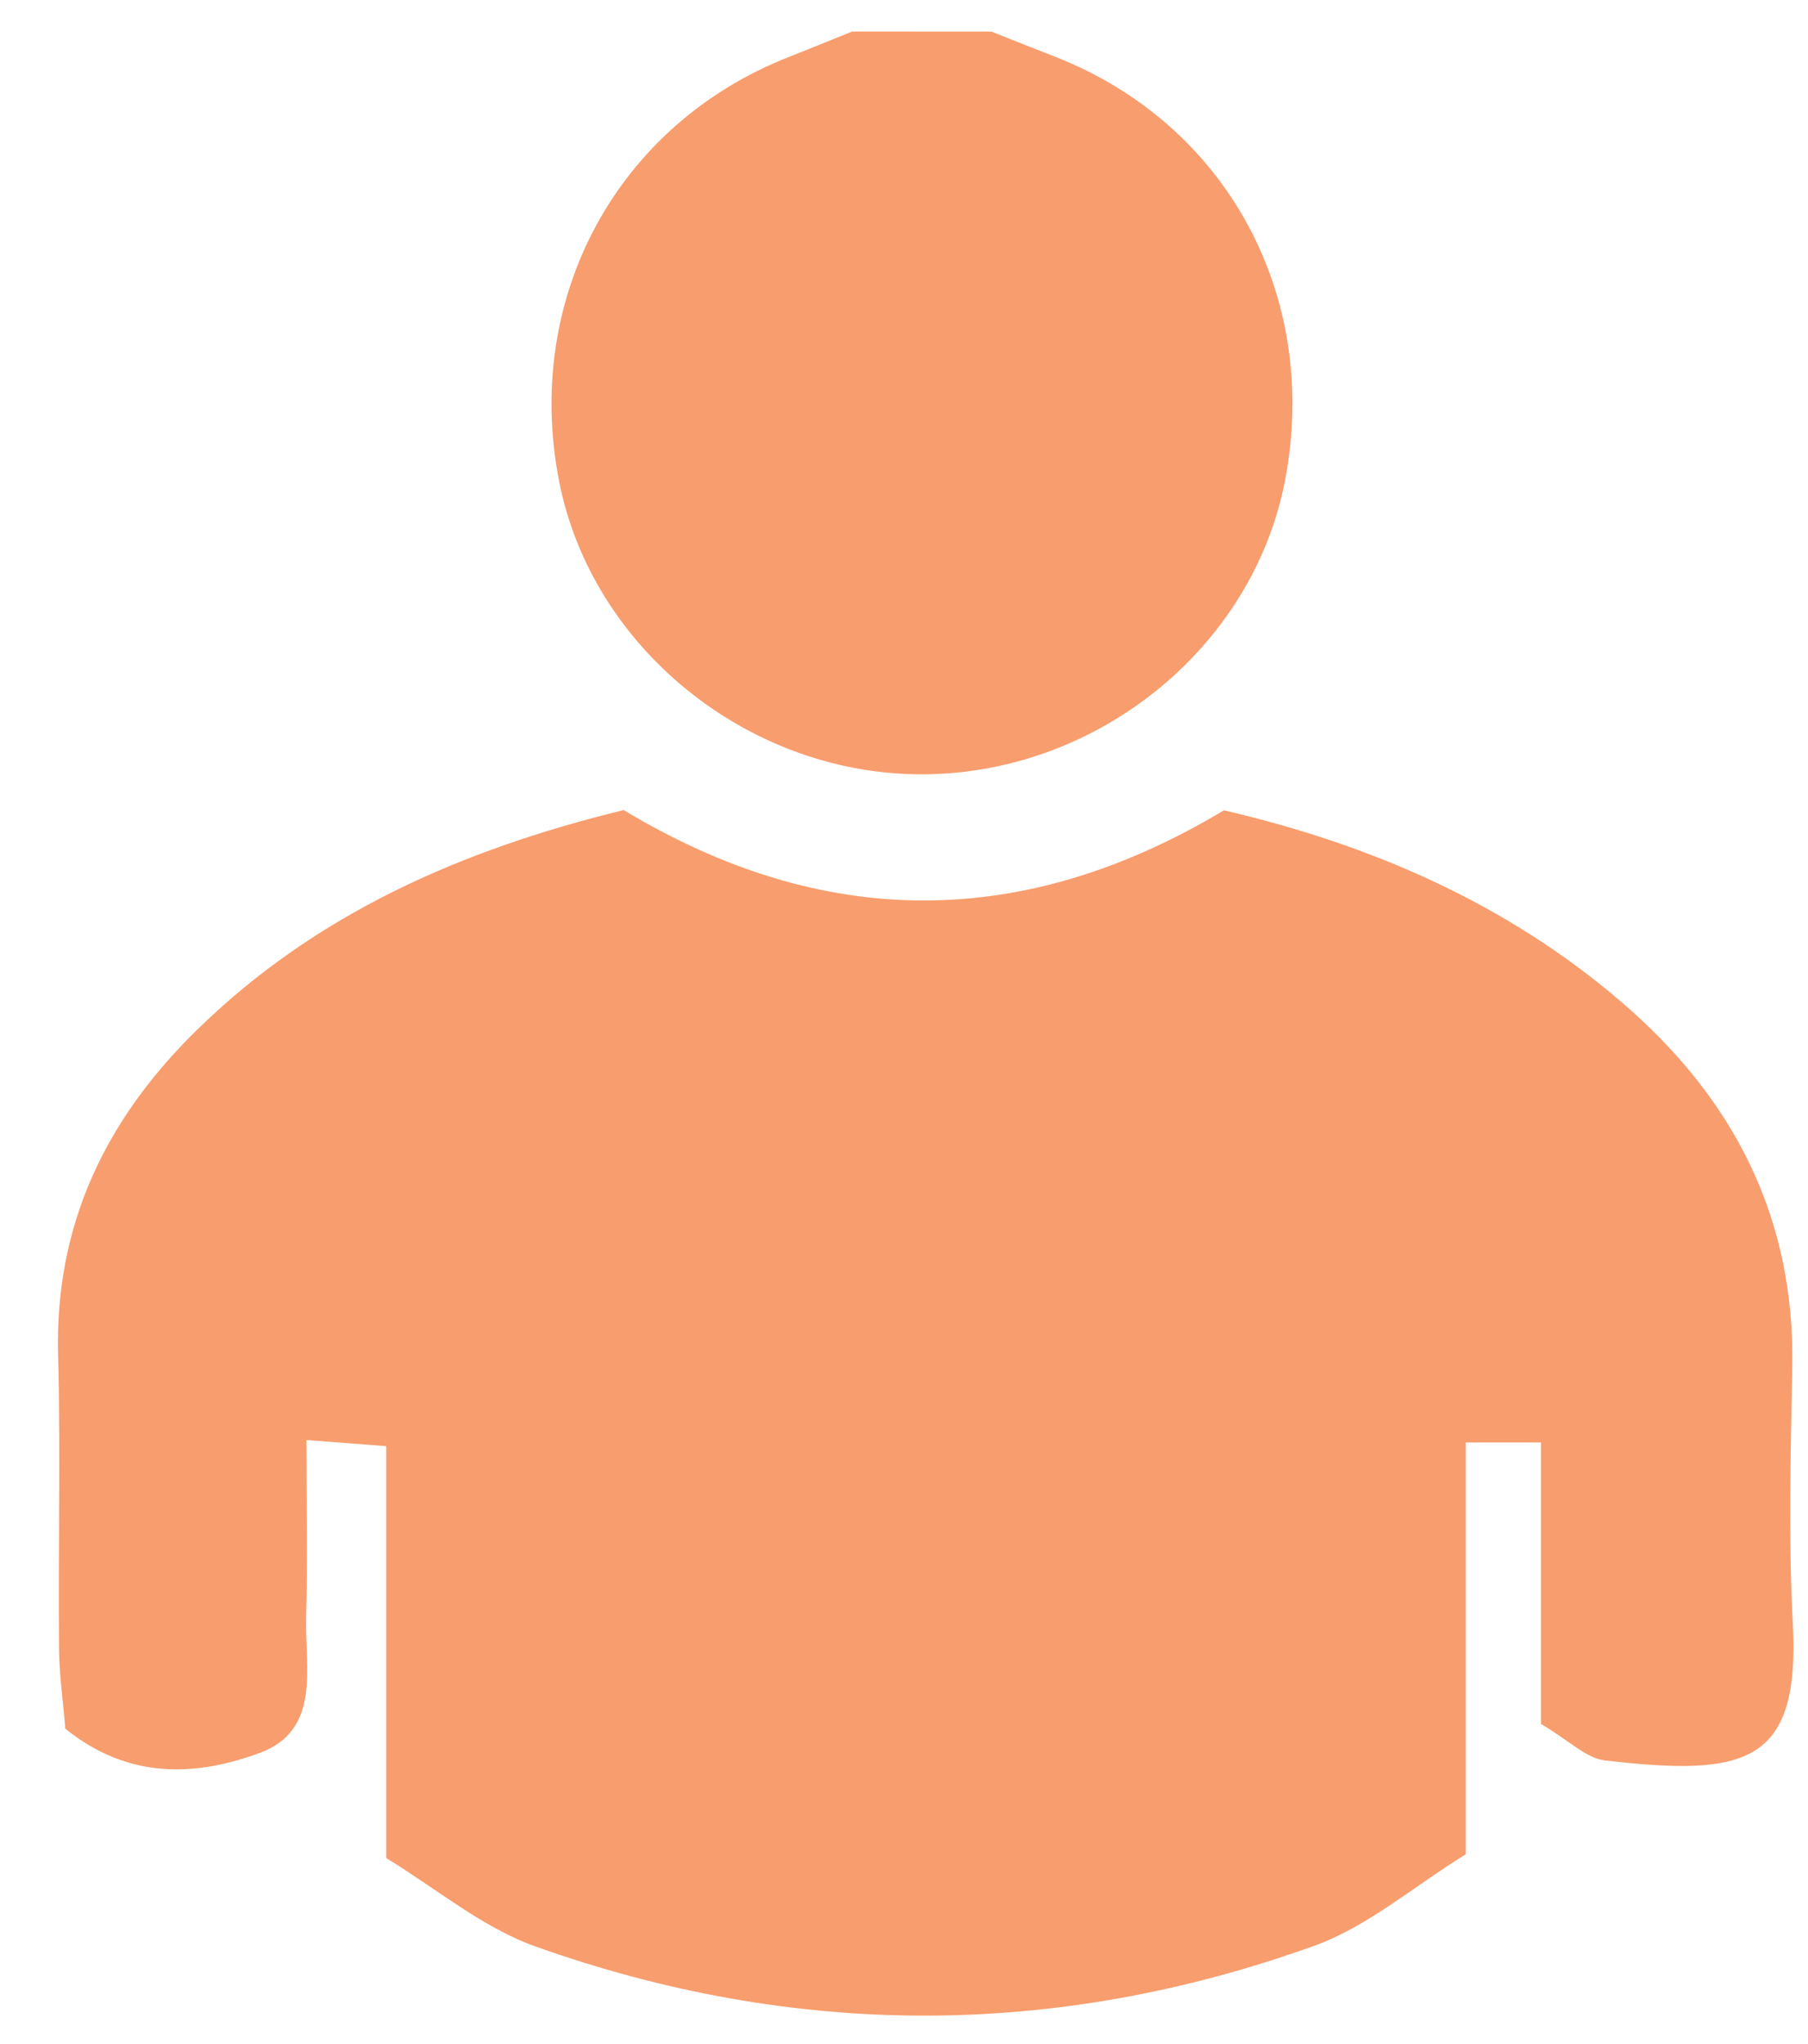 <?xml version="1.0" encoding="UTF-8" standalone="no"?>
<svg width="23px" height="26px" viewBox="0 0 23 26" version="1.1" xmlns="http://www.w3.org/2000/svg" xmlns:xlink="http://www.w3.org/1999/xlink" xmlns:sketch="http://www.bohemiancoding.com/sketch/ns">
    <!-- Generator: Sketch 3.3.2 (12043) - http://www.bohemiancoding.com/sketch -->
    <title>UsXv8s_11_</title>
    <desc>Created with Sketch.</desc>
    <defs></defs>
    <g id="Page-1" stroke="none" stroke-width="1" fill="none" fill-rule="evenodd" sketch:type="MSPage">
        <g id="UsXv8s_11_" sketch:type="MSLayerGroup" fill="#F89D6D">
            <g id="Group" sketch:type="MSShapeGroup">
                <path d="M12.611,0.402 C12.881,0.508 13.152,0.617 13.422,0.722 C15.606,1.575 16.795,3.767 16.348,6.107 C15.938,8.253 13.928,9.867 11.686,9.849 C9.493,9.831 7.522,8.226 7.112,6.118 C6.657,3.788 7.85,1.585 10.03,0.727 C10.301,0.62 10.569,0.51 10.84,0.401 C11.43,0.402 12.019,0.402 12.611,0.402 L12.611,0.402 Z" id="Shape"></path>
                <path d="M15.57,10.307 C17.431,10.741 19.158,11.483 20.632,12.75 C22.05,13.967 22.835,15.482 22.8,17.389 C22.78,18.471 22.749,19.555 22.806,20.633 C22.904,22.434 22.222,22.604 20.41,22.391 C20.18,22.364 19.969,22.145 19.603,21.928 L19.603,18.348 L18.646,18.348 L18.646,23.586 C17.982,23.996 17.4,24.504 16.724,24.748 C13.433,25.934 10.109,25.932 6.816,24.76 C6.134,24.518 5.546,24.018 4.914,23.635 L4.914,18.395 C4.57,18.368 4.314,18.348 3.898,18.317 C3.898,19.151 3.912,19.864 3.894,20.573 C3.877,21.21 4.089,22.005 3.306,22.296 C2.507,22.591 1.646,22.646 0.831,21.989 C0.806,21.665 0.753,21.311 0.751,20.96 C0.739,19.714 0.772,18.468 0.739,17.224 C0.698,15.574 1.348,14.234 2.499,13.107 C4.018,11.615 5.892,10.802 7.934,10.304 C10.471,11.832 13.01,11.842 15.57,10.307 L15.57,10.307 Z" id="Shape"></path>
            </g>
        </g>
    </g>
</svg>